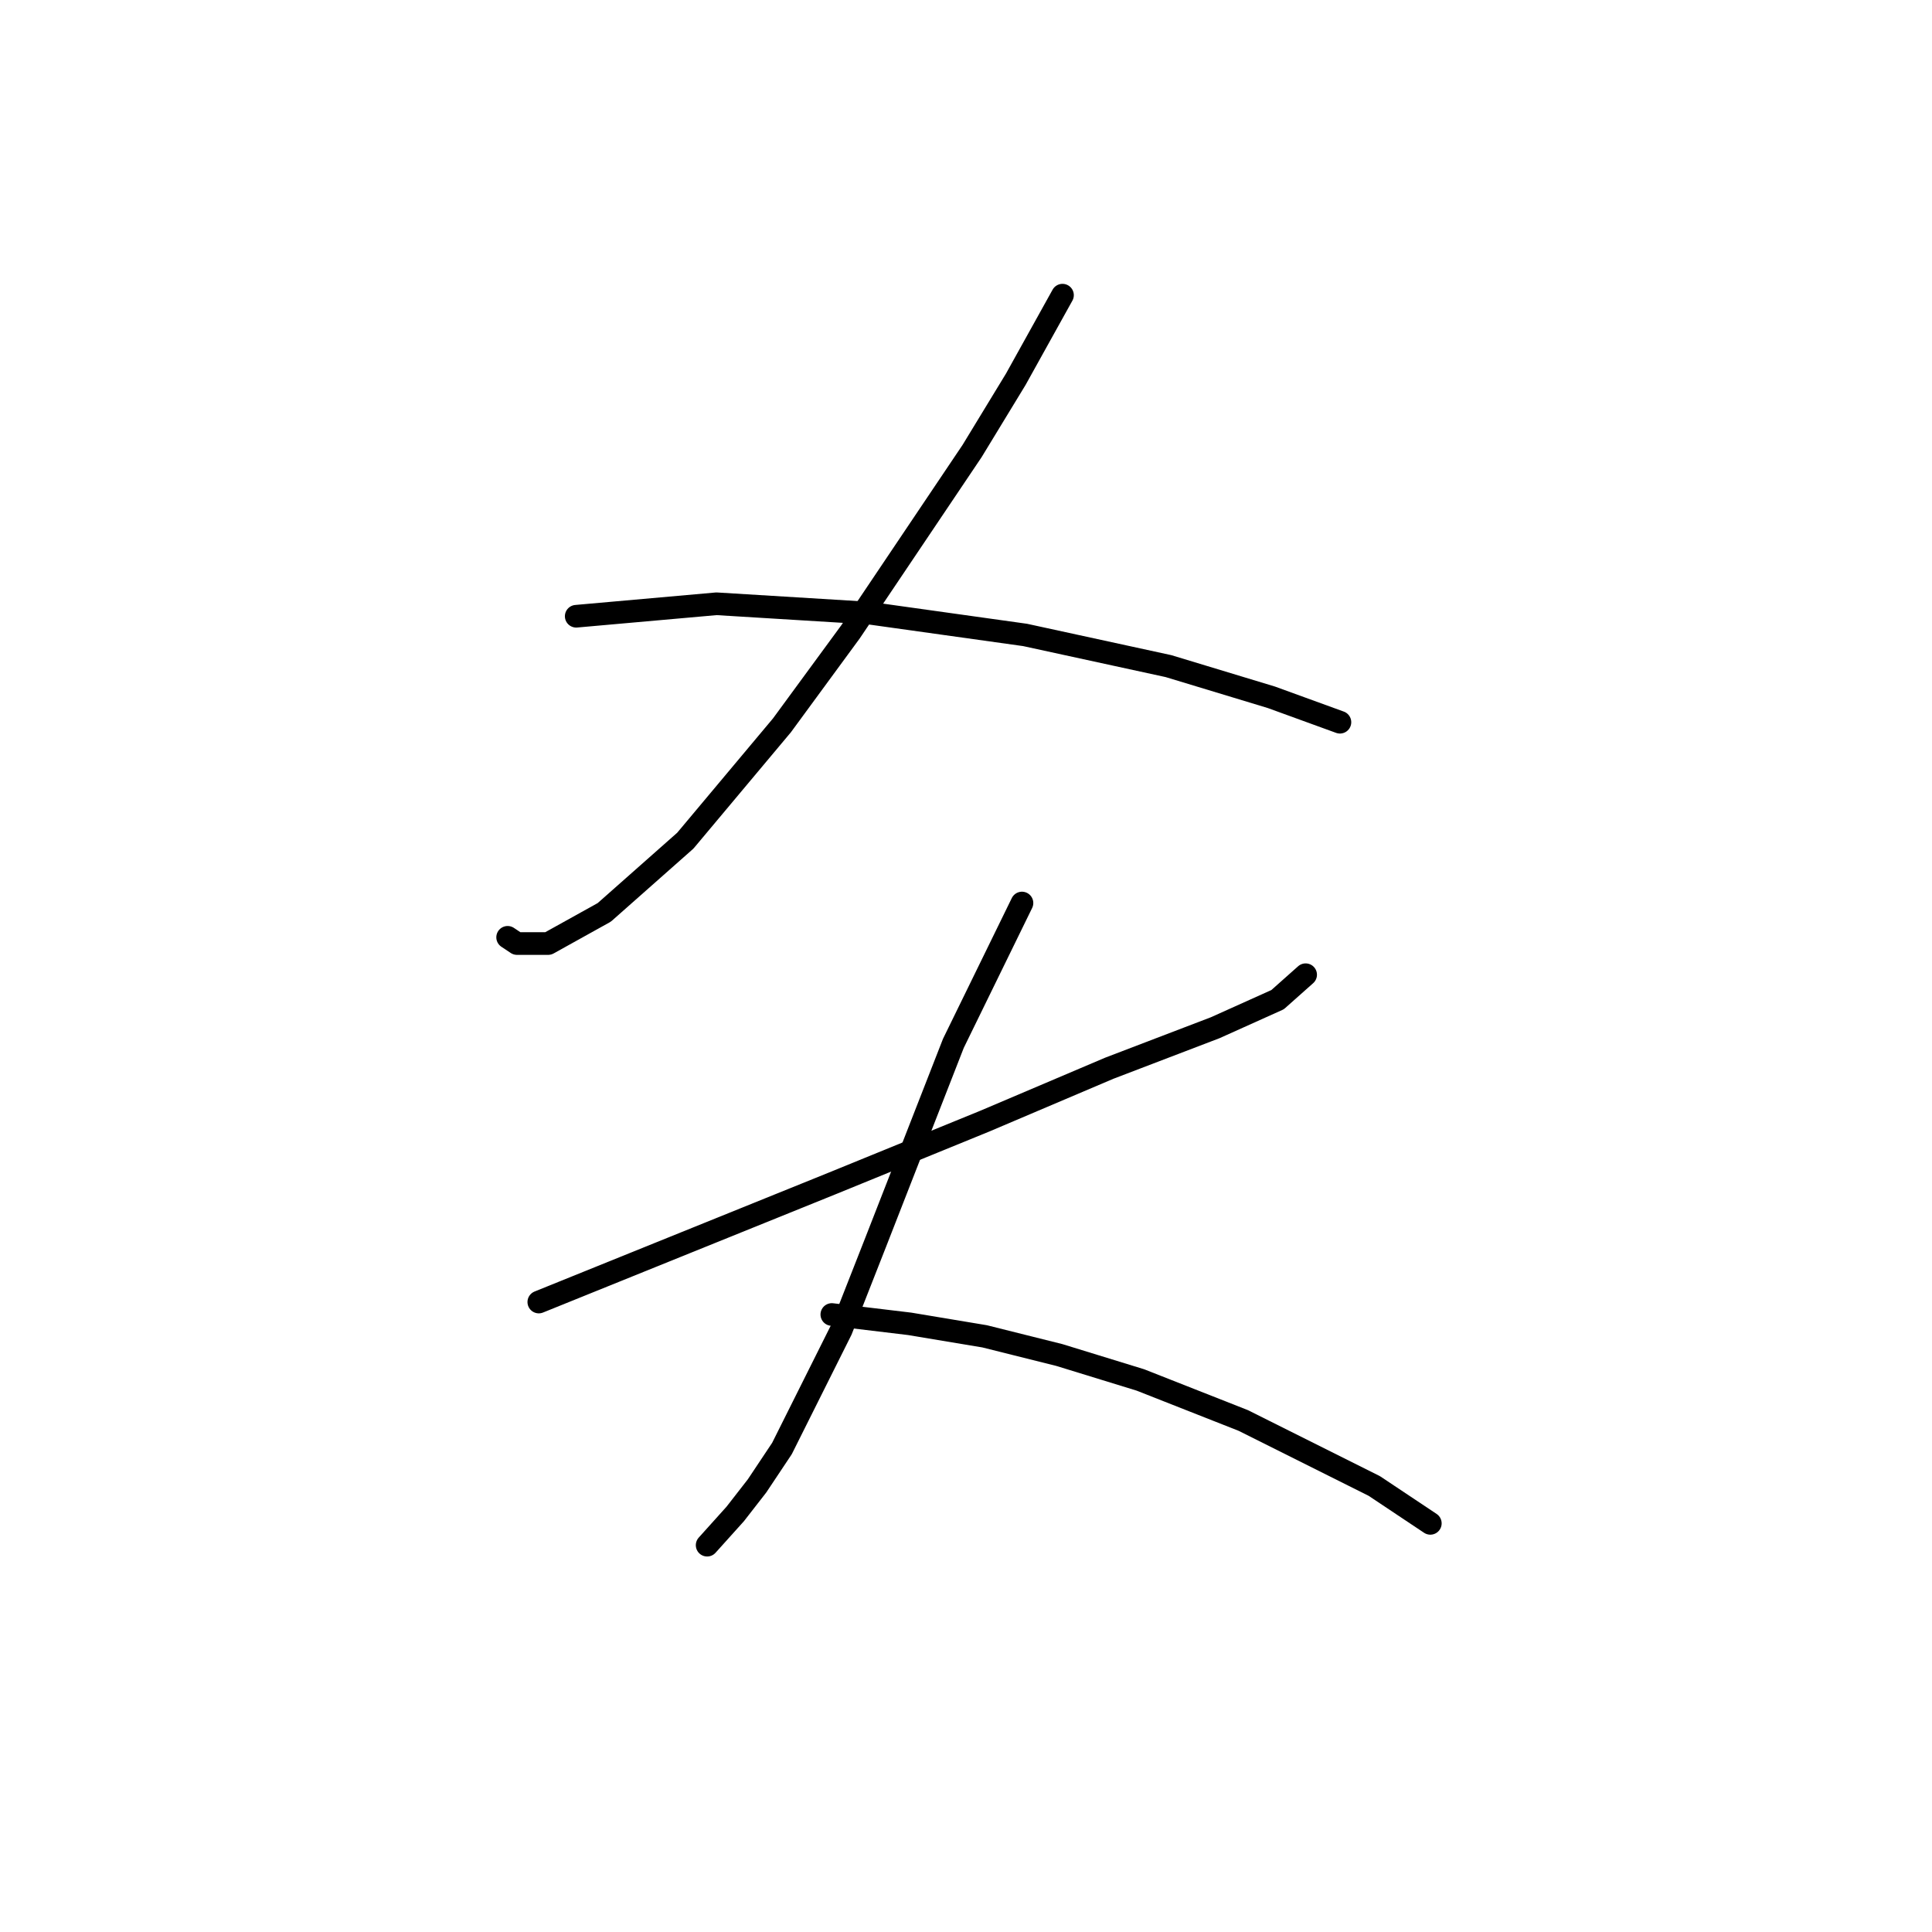 <?xml version="1.0" standalone="no"?>
    <svg width="256" height="256" xmlns="http://www.w3.org/2000/svg" version="1.1">
    <polyline stroke="black" stroke-width="3" stroke-linecap="round" fill="transparent" stroke-linejoin="round" points="140.786 39.111 134.591 50.263 128.808 59.763 112.699 83.72 103.612 96.111 90.807 111.394 80.068 120.894 72.633 125.025 68.503 125.025 67.264 124.199 67.264 124.199 " />
        <polyline stroke="black" stroke-width="3" stroke-linecap="round" fill="transparent" stroke-linejoin="round" points="76.351 81.655 94.938 80.003 115.177 81.242 135.83 84.133 154.83 88.264 168.461 92.394 177.548 95.698 177.548 95.698 " />
        <polyline stroke="black" stroke-width="3" stroke-linecap="round" fill="transparent" stroke-linejoin="round" points="71.394 172.526 90.807 164.678 110.221 156.83 130.46 148.569 146.982 141.547 161.026 136.177 169.287 132.46 173.004 129.155 173.004 129.155 " />
        <polyline stroke="black" stroke-width="3" stroke-linecap="round" fill="transparent" stroke-linejoin="round" points="135.417 119.655 126.33 138.243 116.003 164.678 111.46 176.243 103.612 191.939 100.308 196.896 97.416 200.613 93.699 204.744 93.699 204.744 " />
        <polyline stroke="black" stroke-width="3" stroke-linecap="round" fill="transparent" stroke-linejoin="round" points="110.221 174.178 120.547 175.417 130.46 177.069 140.373 179.548 151.113 182.852 164.743 188.222 182.091 196.896 189.526 201.852 189.526 201.852 " />
        </svg>